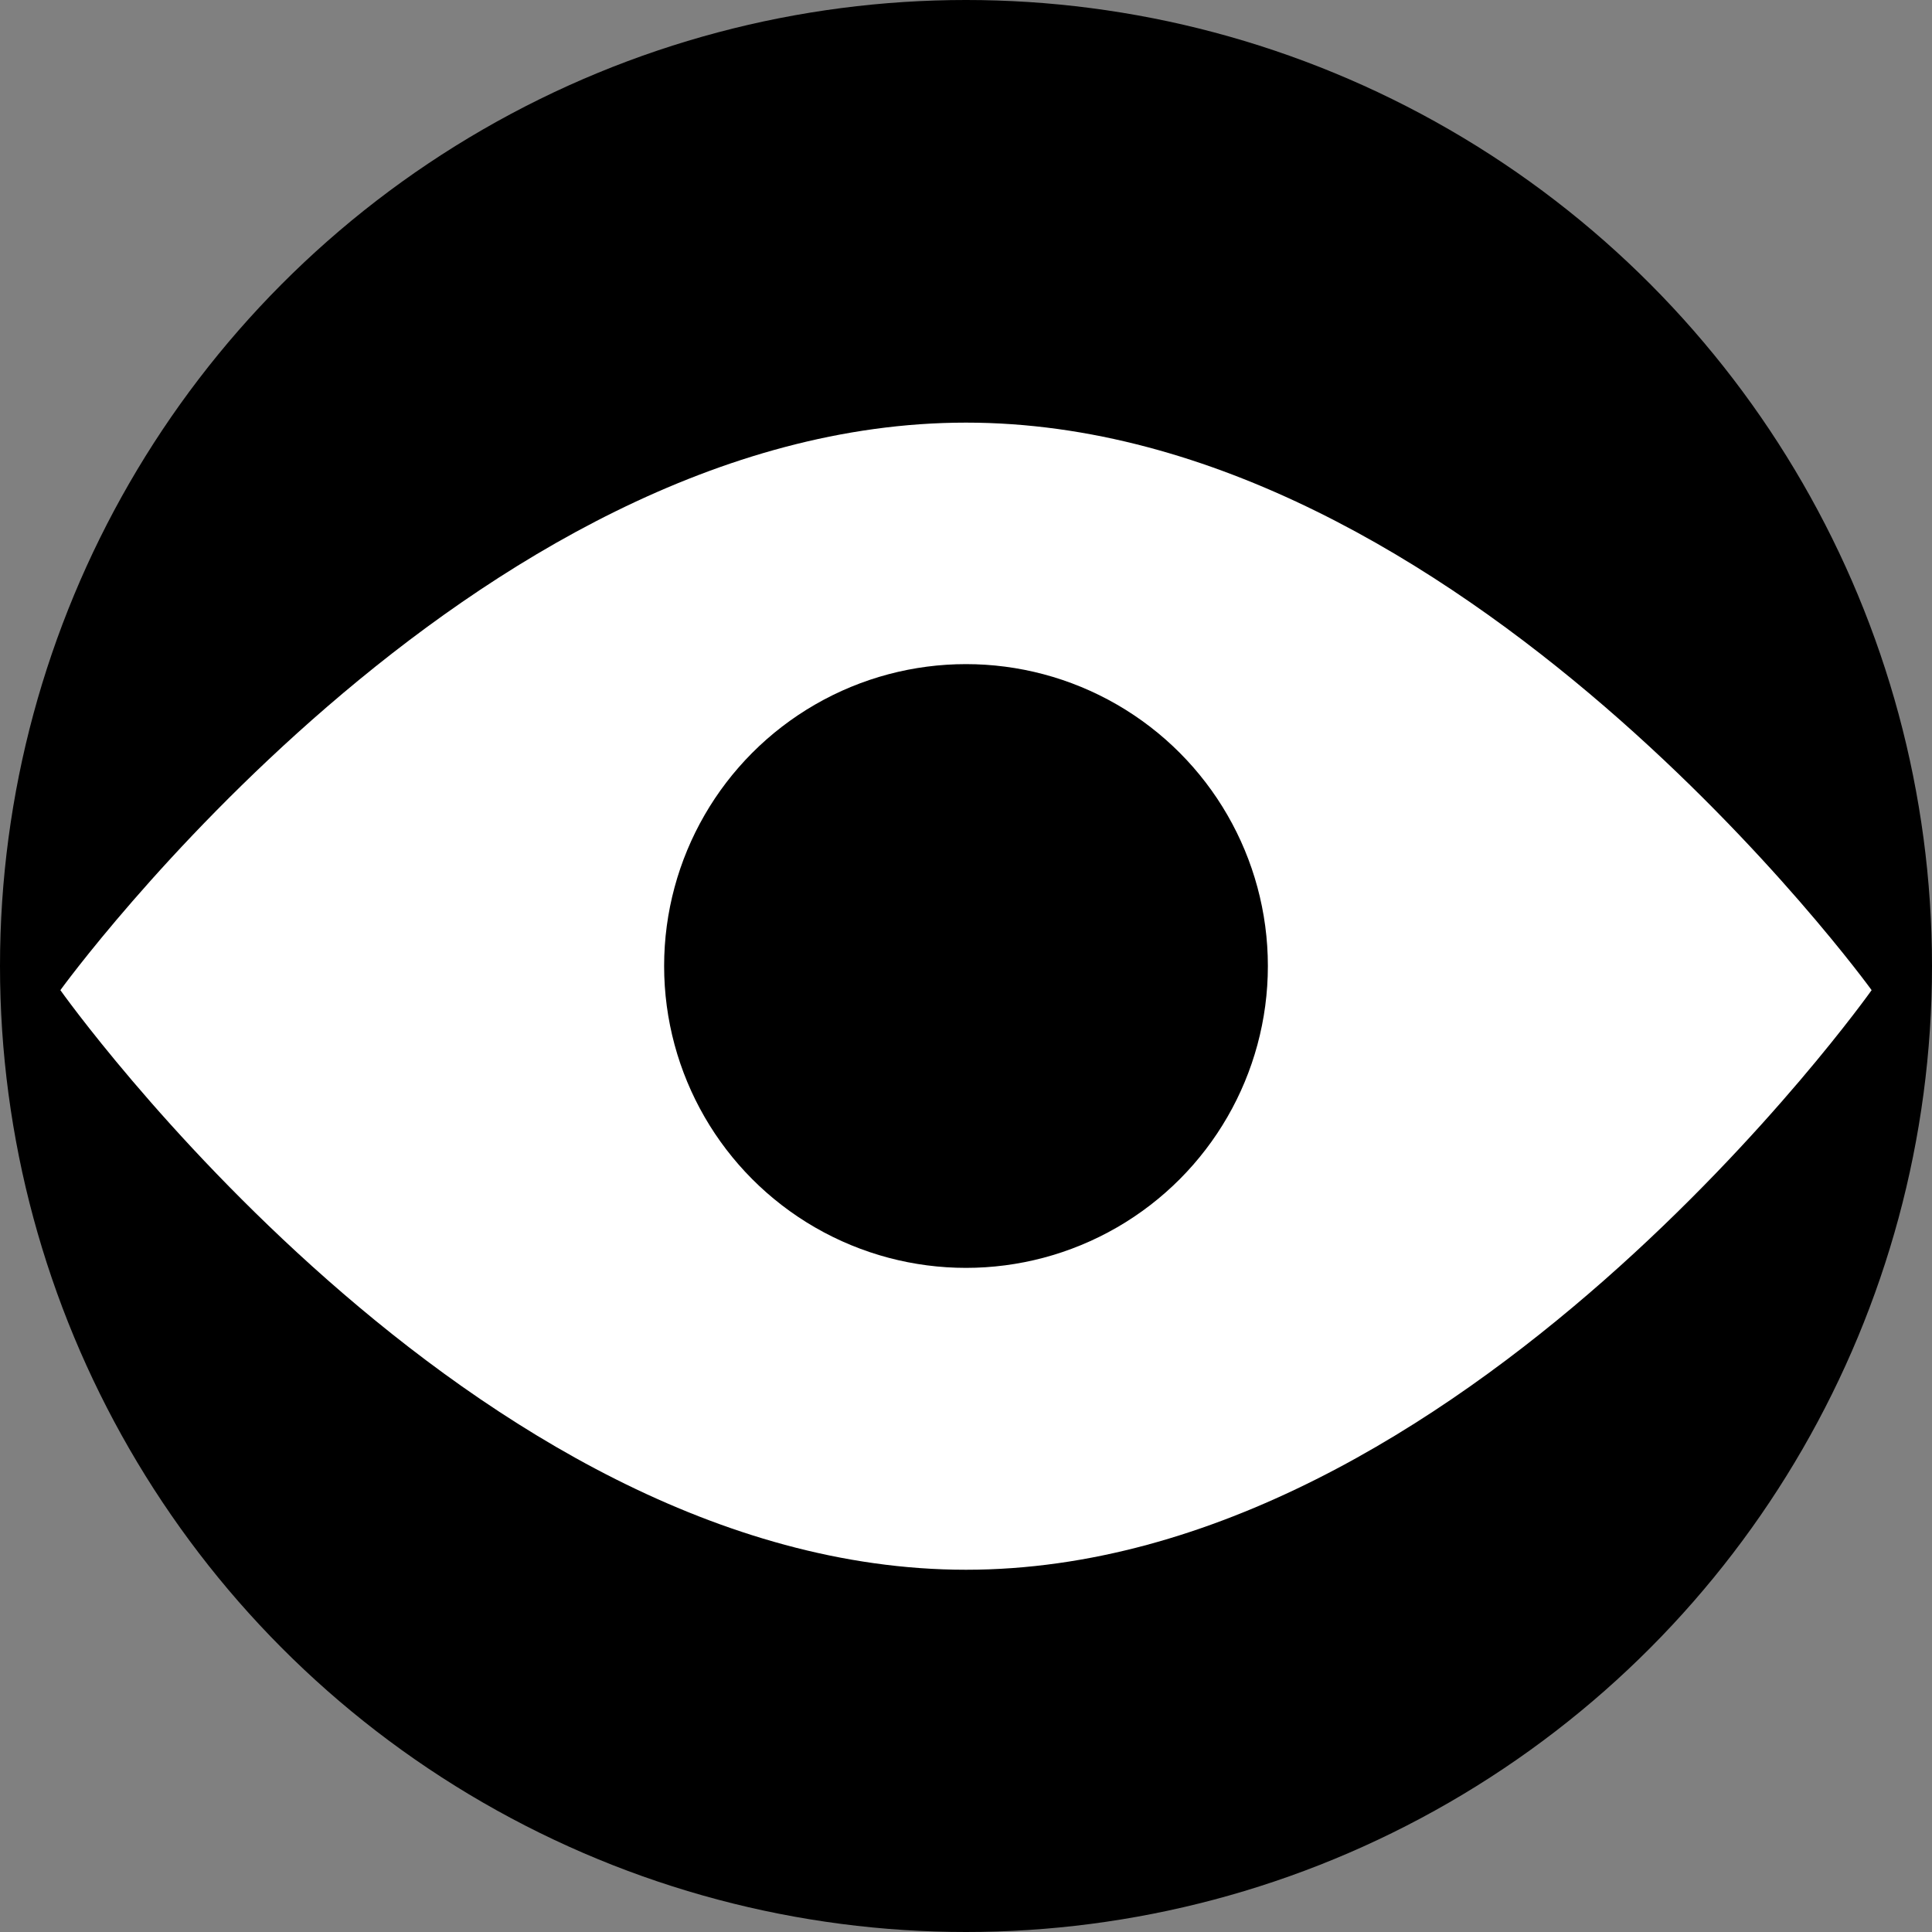 <?xml version="1.0" encoding="utf-8"?>
<!-- Generator: Adobe Illustrator 18.1.1, SVG Export Plug-In . SVG Version: 6.00 Build 0)  -->
<svg version="1.1" xmlns="http://www.w3.org/2000/svg" xmlns:xlink="http://www.w3.org/1999/xlink" x="0px" y="0px"
	 viewBox="0 0 16 16" enable-background="new 0 0 16 16" xml:space="preserve">
<rect x="0" y="0" width="16" height="16" fill="#808080" stroke="none"/>
<g id="Layer_1">
</g>
<g id="Isolation_Mode">
	<g>
		<circle cx="8" cy="8" r="8"/>
		<path fill="#FFFFFF" d="M15.5,8.2c0,0-3.4,4.8-7.5,4.8S0.5,8.2,0.5,8.2S3.9,3.5,8,3.5S15.5,8.2,15.5,8.2z"/>
		<circle cx="8" cy="8" r="2.5"/>
	</g>
</g>
</svg>
